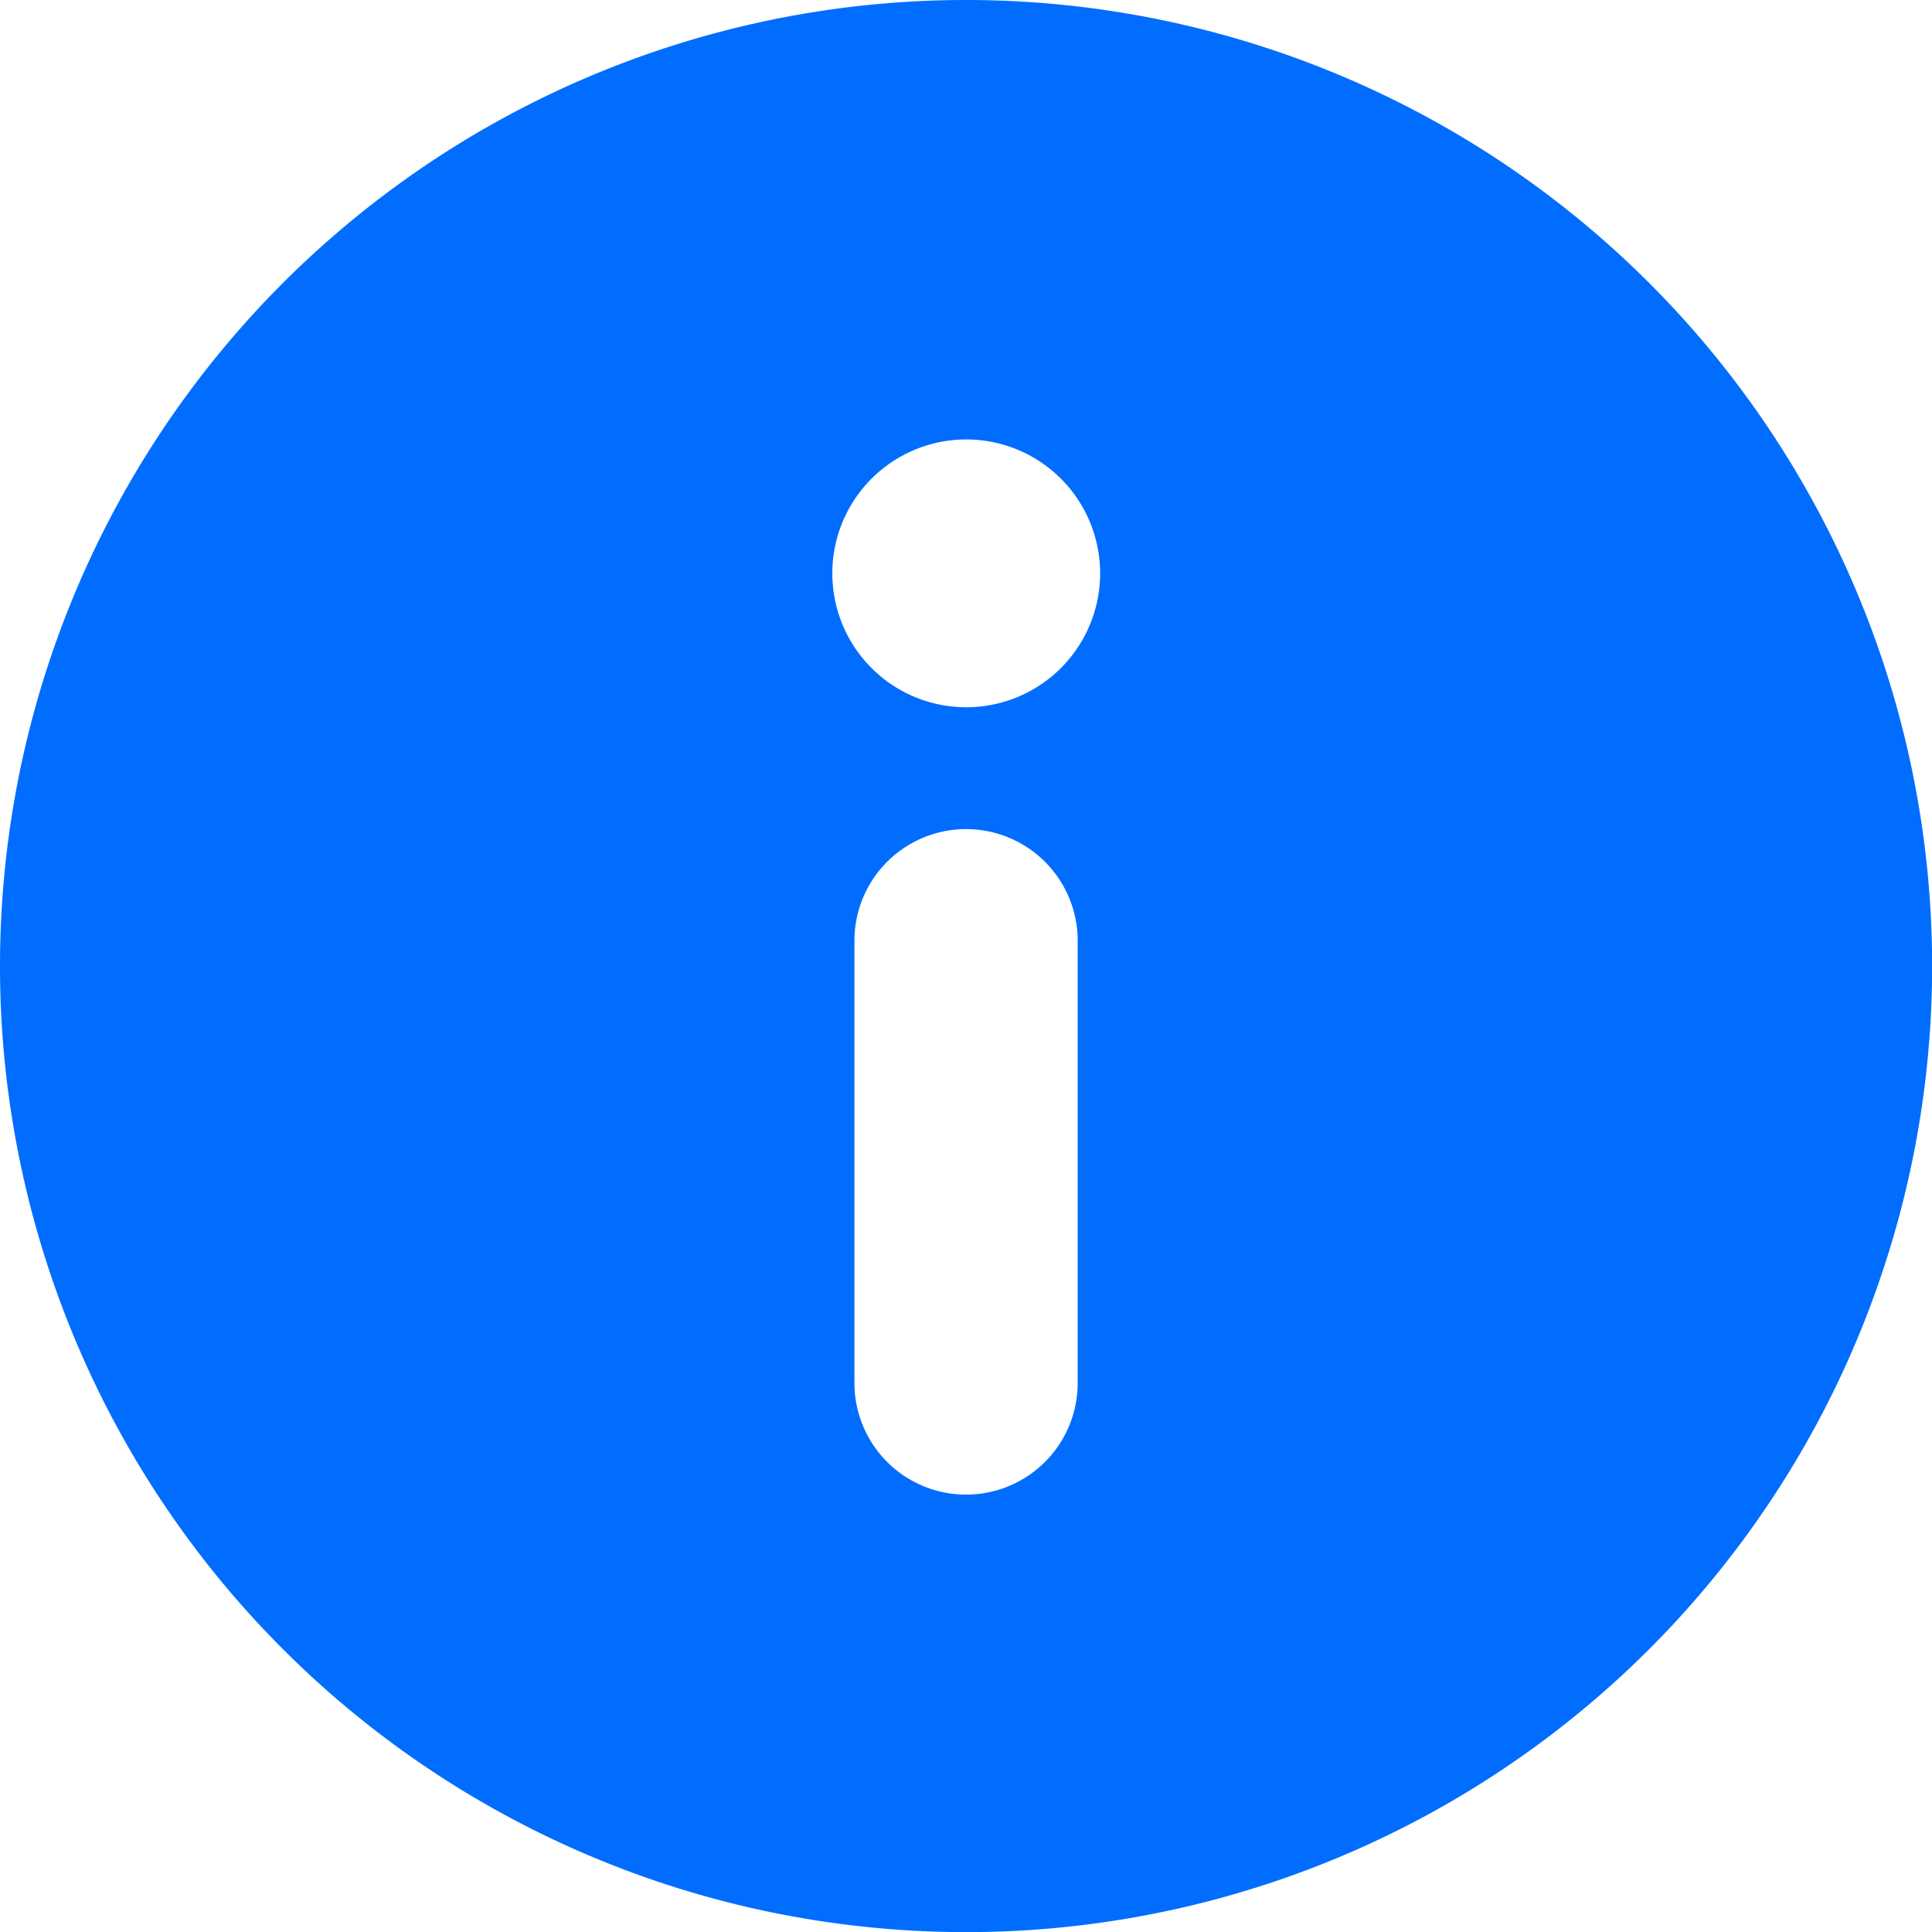 <svg xmlns="http://www.w3.org/2000/svg" width="15.871" height="15.871" viewBox="0 0 15.871 15.871"><defs><style>.a{fill:#006dff;}</style></defs><path class="a" d="M7.936,0a7.936,7.936,0,1,0,7.936,7.936A7.936,7.936,0,0,0,7.936,0ZM7.019,11.361V7.728a.917.917,0,0,1,1.834,0v3.633a.917.917,0,1,1-1.834,0ZM7.936,5.81a1.1,1.1,0,1,1,.779-.322,1.1,1.1,0,0,1-.779.322Z"/></svg>